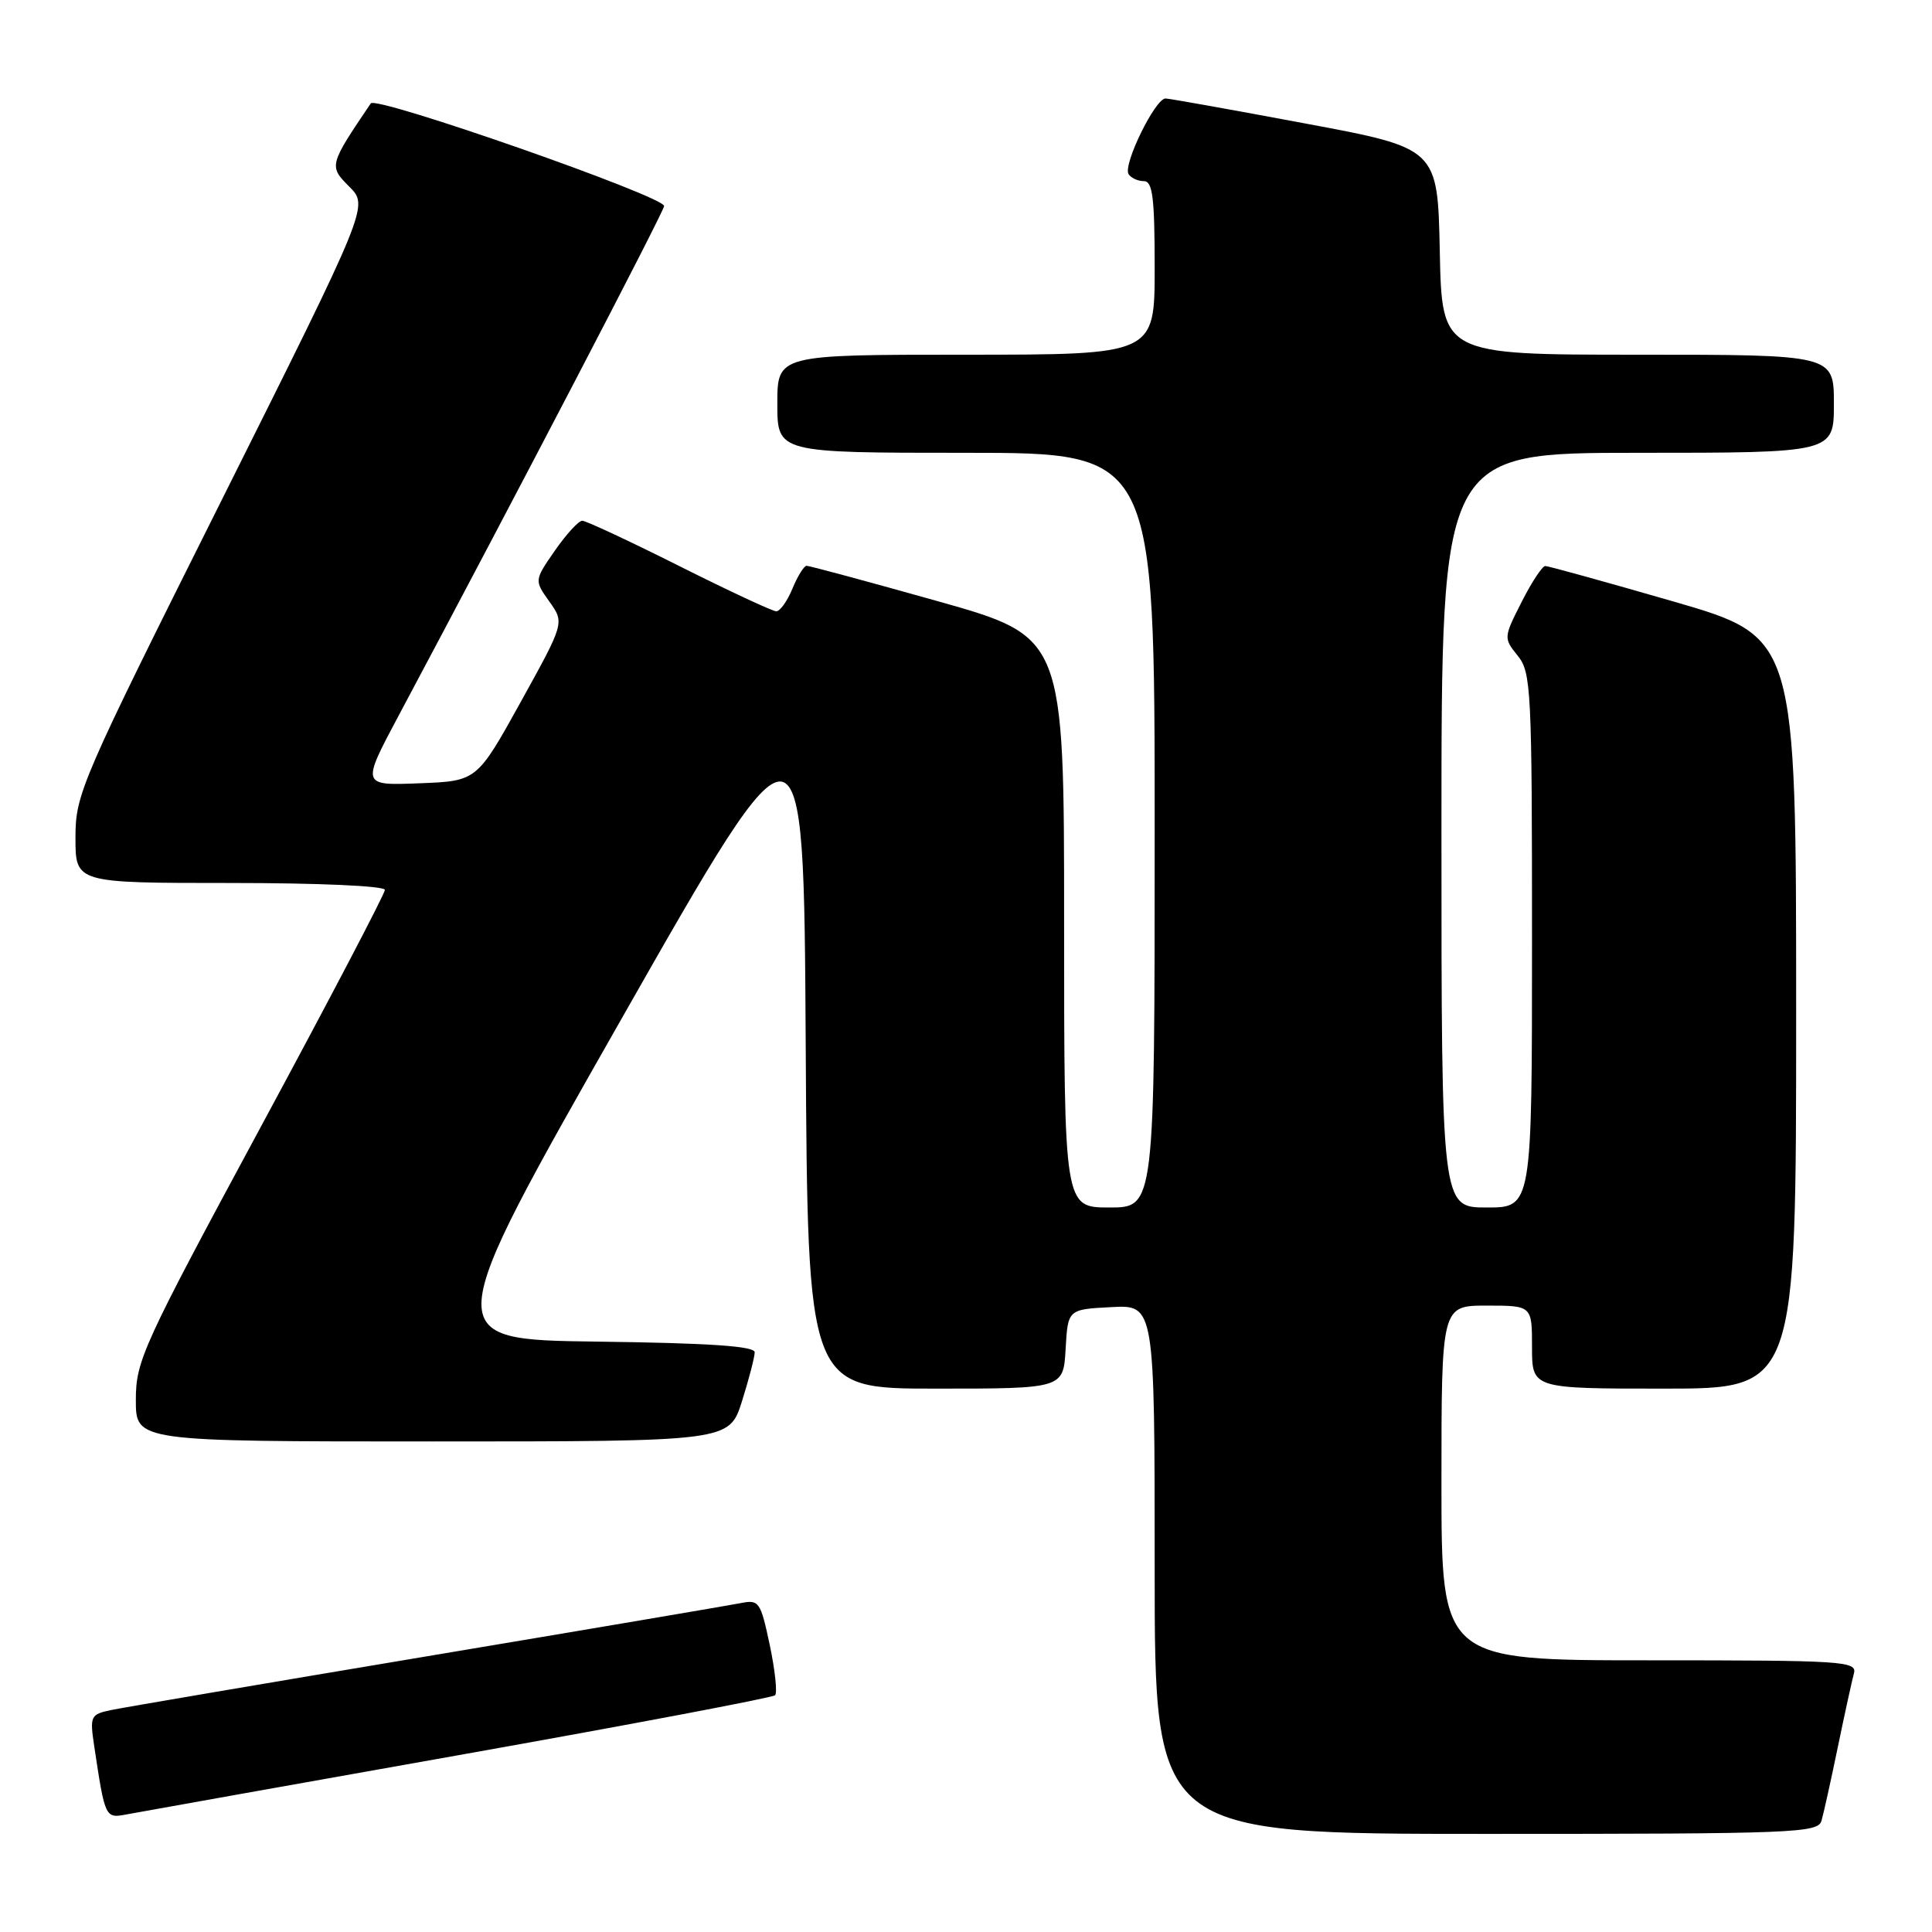 <?xml version="1.0" encoding="UTF-8" standalone="no"?>
<!DOCTYPE svg PUBLIC "-//W3C//DTD SVG 1.1//EN" "http://www.w3.org/Graphics/SVG/1.1/DTD/svg11.dtd" >
<svg xmlns="http://www.w3.org/2000/svg" xmlns:xlink="http://www.w3.org/1999/xlink" version="1.1" viewBox="0 0 256 256">
 <g >
 <path fill="currentColor"
d=" M 241.36 241.25 C 241.64 240.29 242.61 235.90 243.52 231.50 C 244.43 227.10 245.39 222.71 245.65 221.75 C 246.10 220.11 244.34 220.00 218.57 220.00 C 191.00 220.00 191.00 220.00 191.00 196.50 C 191.00 173.00 191.00 173.00 197.00 173.00 C 203.00 173.00 203.00 173.00 203.00 178.50 C 203.00 184.00 203.00 184.00 220.50 184.00 C 238.00 184.00 238.00 184.00 238.00 134.20 C 238.00 84.41 238.00 84.41 221.74 79.70 C 212.80 77.12 205.16 75.00 204.76 75.00 C 204.36 75.00 202.95 77.14 201.62 79.77 C 199.23 84.47 199.23 84.56 201.10 86.88 C 202.89 89.08 203.00 91.34 203.00 124.61 C 203.00 160.00 203.00 160.00 197.00 160.00 C 191.00 160.00 191.00 160.00 191.00 110.00 C 191.00 60.00 191.00 60.00 217.00 60.00 C 243.00 60.00 243.00 60.00 243.00 53.50 C 243.00 47.00 243.00 47.00 217.03 47.00 C 191.06 47.00 191.06 47.00 190.78 33.32 C 190.50 19.64 190.50 19.64 173.00 16.37 C 163.38 14.57 155.03 13.07 154.45 13.05 C 153.10 12.99 148.77 21.82 149.54 23.07 C 149.86 23.58 150.77 24.00 151.56 24.00 C 152.73 24.00 153.00 26.15 153.00 35.50 C 153.00 47.00 153.00 47.00 128.00 47.00 C 103.00 47.00 103.00 47.00 103.00 53.50 C 103.00 60.00 103.00 60.00 128.00 60.00 C 153.00 60.00 153.00 60.00 153.00 110.00 C 153.00 160.00 153.00 160.00 147.00 160.00 C 141.00 160.00 141.00 160.00 141.00 122.19 C 141.00 84.38 141.00 84.38 124.25 79.66 C 115.04 77.07 107.22 74.96 106.87 74.97 C 106.53 74.99 105.68 76.35 105.00 78.00 C 104.32 79.65 103.36 81.00 102.86 81.00 C 102.37 81.00 96.58 78.30 90.00 75.00 C 83.42 71.70 77.64 69.00 77.15 69.00 C 76.67 69.00 75.04 70.78 73.53 72.95 C 70.79 76.90 70.79 76.90 72.80 79.72 C 74.80 82.53 74.80 82.53 69.00 93.01 C 63.19 103.50 63.19 103.50 55.54 103.79 C 47.88 104.09 47.88 104.09 52.84 94.79 C 68.31 65.78 88.00 27.98 88.00 27.30 C 87.99 26.01 49.83 12.66 49.13 13.70 C 43.59 21.89 43.56 22.01 46.29 24.74 C 48.85 27.31 48.85 27.31 29.43 66.15 C 10.66 103.67 10.00 105.19 10.00 111.00 C 10.00 117.00 10.00 117.00 30.50 117.00 C 42.26 117.00 51.00 117.39 51.00 117.92 C 51.00 118.42 43.58 132.60 34.50 149.42 C 18.88 178.38 18.00 180.31 18.00 185.51 C 18.00 191.00 18.00 191.00 57.32 191.00 C 96.63 191.00 96.63 191.00 98.32 185.66 C 99.24 182.73 100.00 179.81 100.00 179.18 C 100.00 178.37 93.94 177.96 79.09 177.77 C 58.18 177.50 58.18 177.50 82.34 135.02 C 106.50 92.54 106.50 92.54 106.76 138.27 C 107.02 184.00 107.02 184.00 123.96 184.00 C 140.90 184.00 140.90 184.00 141.20 178.75 C 141.50 173.50 141.50 173.50 147.25 173.20 C 153.00 172.90 153.00 172.90 153.00 207.95 C 153.00 243.00 153.00 243.00 196.93 243.00 C 237.92 243.00 240.90 242.88 241.36 241.25 Z  M 60.81 232.56 C 83.53 228.52 102.38 224.95 102.70 224.63 C 103.02 224.31 102.70 221.32 102.00 217.98 C 100.77 212.20 100.58 211.93 98.10 212.43 C 96.67 212.71 77.95 215.89 56.50 219.48 C 35.05 223.07 16.23 226.27 14.68 226.60 C 12.00 227.16 11.89 227.40 12.48 231.35 C 13.93 240.97 13.93 240.96 16.82 240.41 C 18.29 240.13 38.09 236.60 60.81 232.56 Z "/>
</g>
</svg>